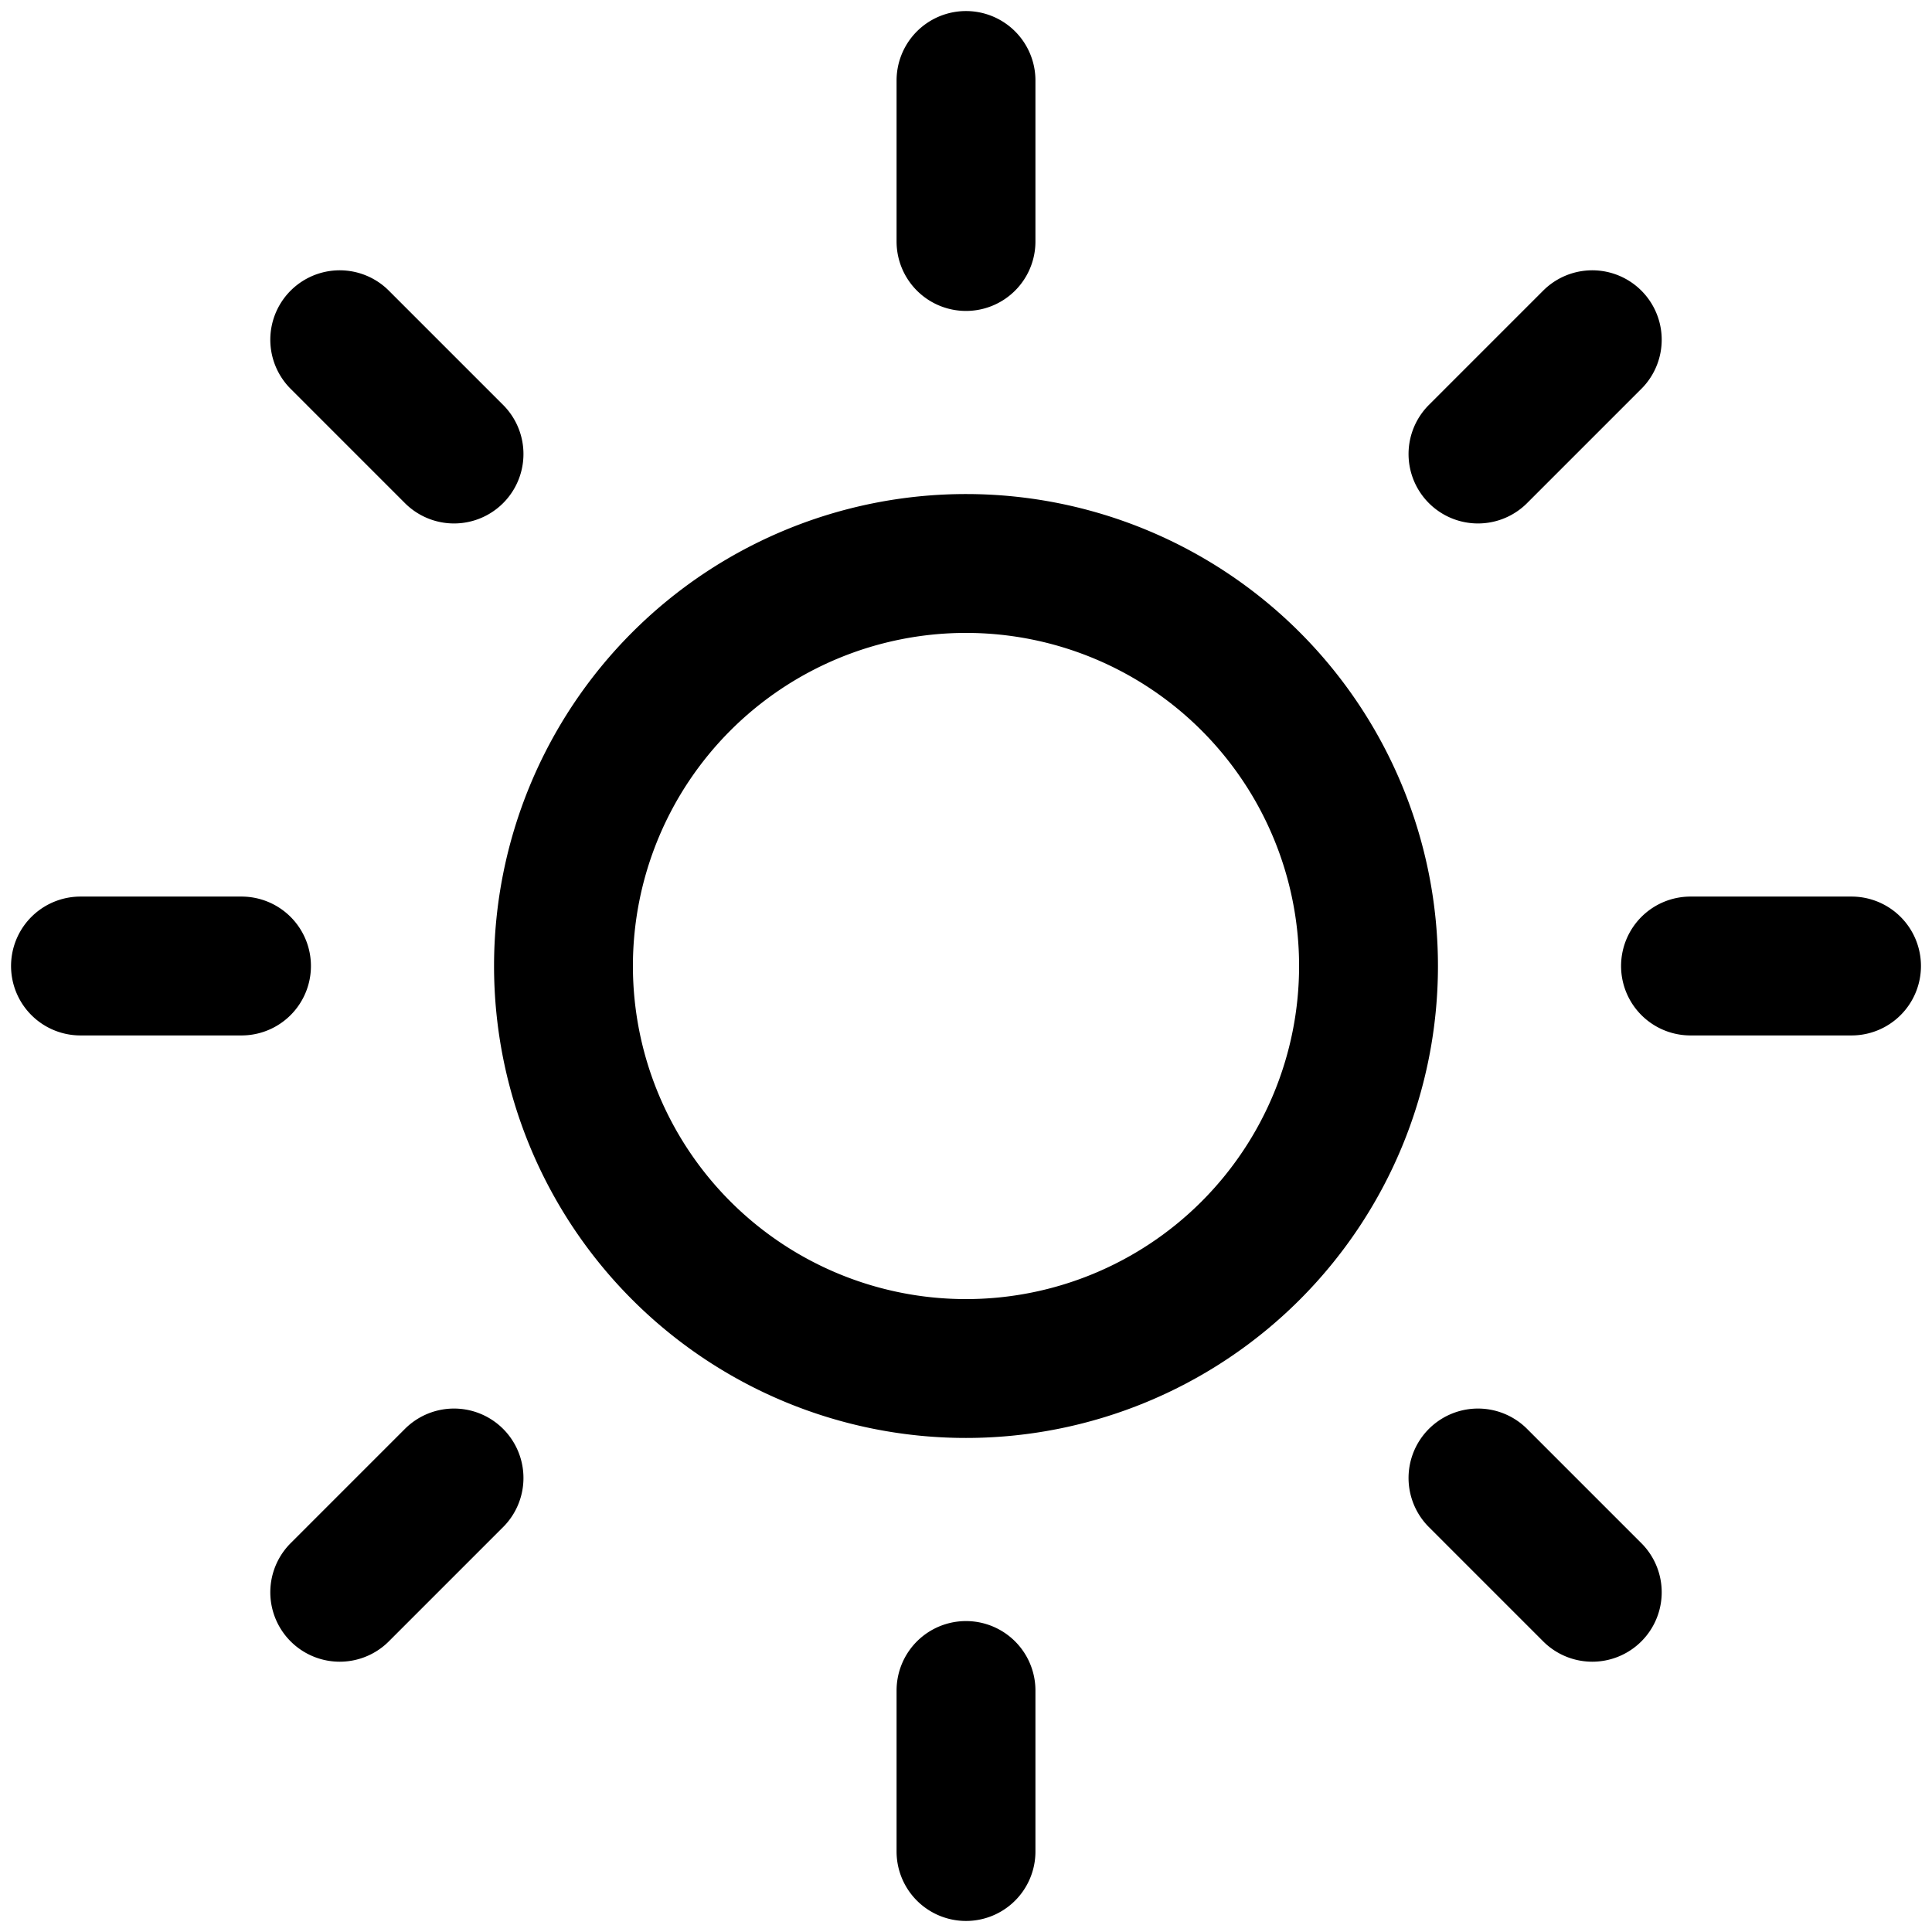 <svg xmlns="http://www.w3.org/2000/svg" viewBox="0 0 32 32" stroke-linejoin="round" stroke-linecap="round" stroke="currentColor" fill="none"><g clip-path="url(#a)"><path stroke-width="2.3" d="M16 1.333V4m0 24v2.667M5.627 5.627 7.52 7.52m16.96 16.96 1.893 1.893M1.333 16H4m24 0h2.667M5.627 26.373 7.52 24.48M24.48 7.52l1.893-1.893M22.667 16a6.667 6.667 0 1 1-13.334 0 6.667 6.667 0 0 1 13.334 0Z"/></g><defs><clipPath id="a"><path d="M0 0H32V32H0z"/></clipPath></defs></svg>